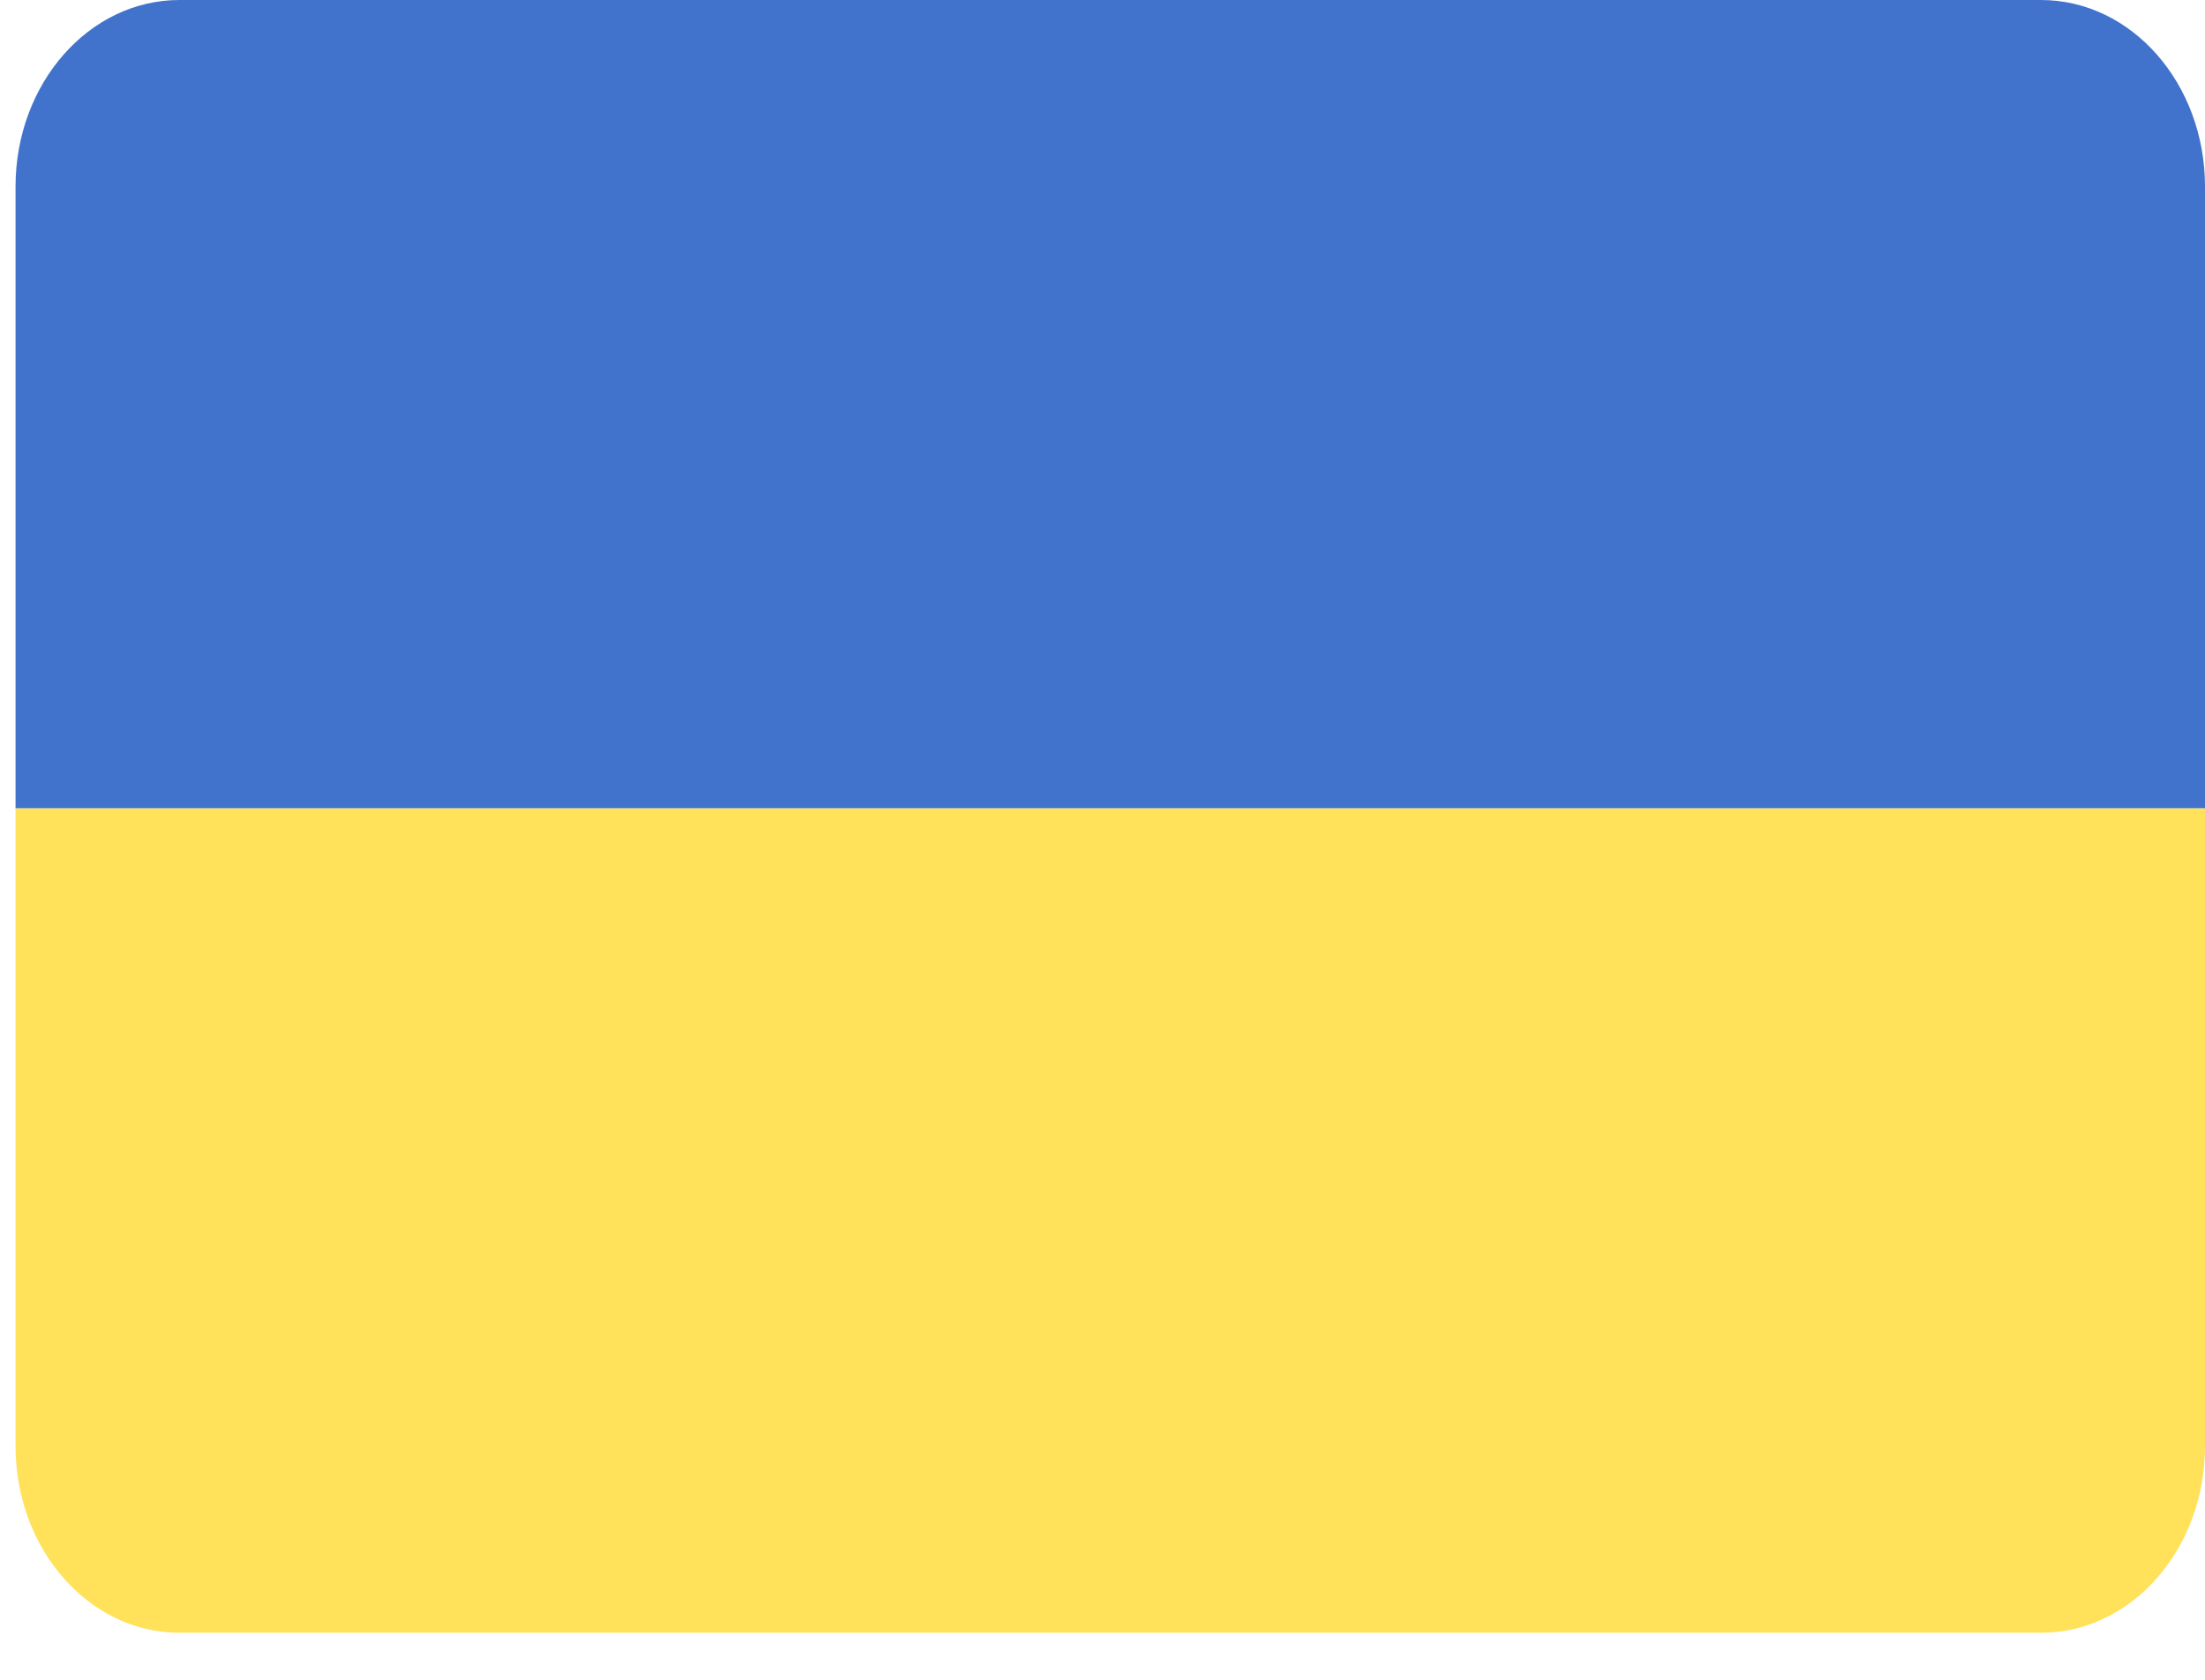 <svg width="21" height="16" viewBox="0 0 21 16" fill="none" xmlns="http://www.w3.org/2000/svg">
<path d="M19.438 0H1.709C0.847 0 0.148 0.796 0.148 1.778V7.7H21V1.778C21 0.796 20.301 0 19.438 0Z" fill="#4173CD"/>
<path d="M0.148 13.774C0.148 14.756 0.847 15.552 1.709 15.552H19.438C20.301 15.552 21 14.756 21 13.774V7.7H0.148V13.774Z" fill="#FFE15A"/>
</svg>
